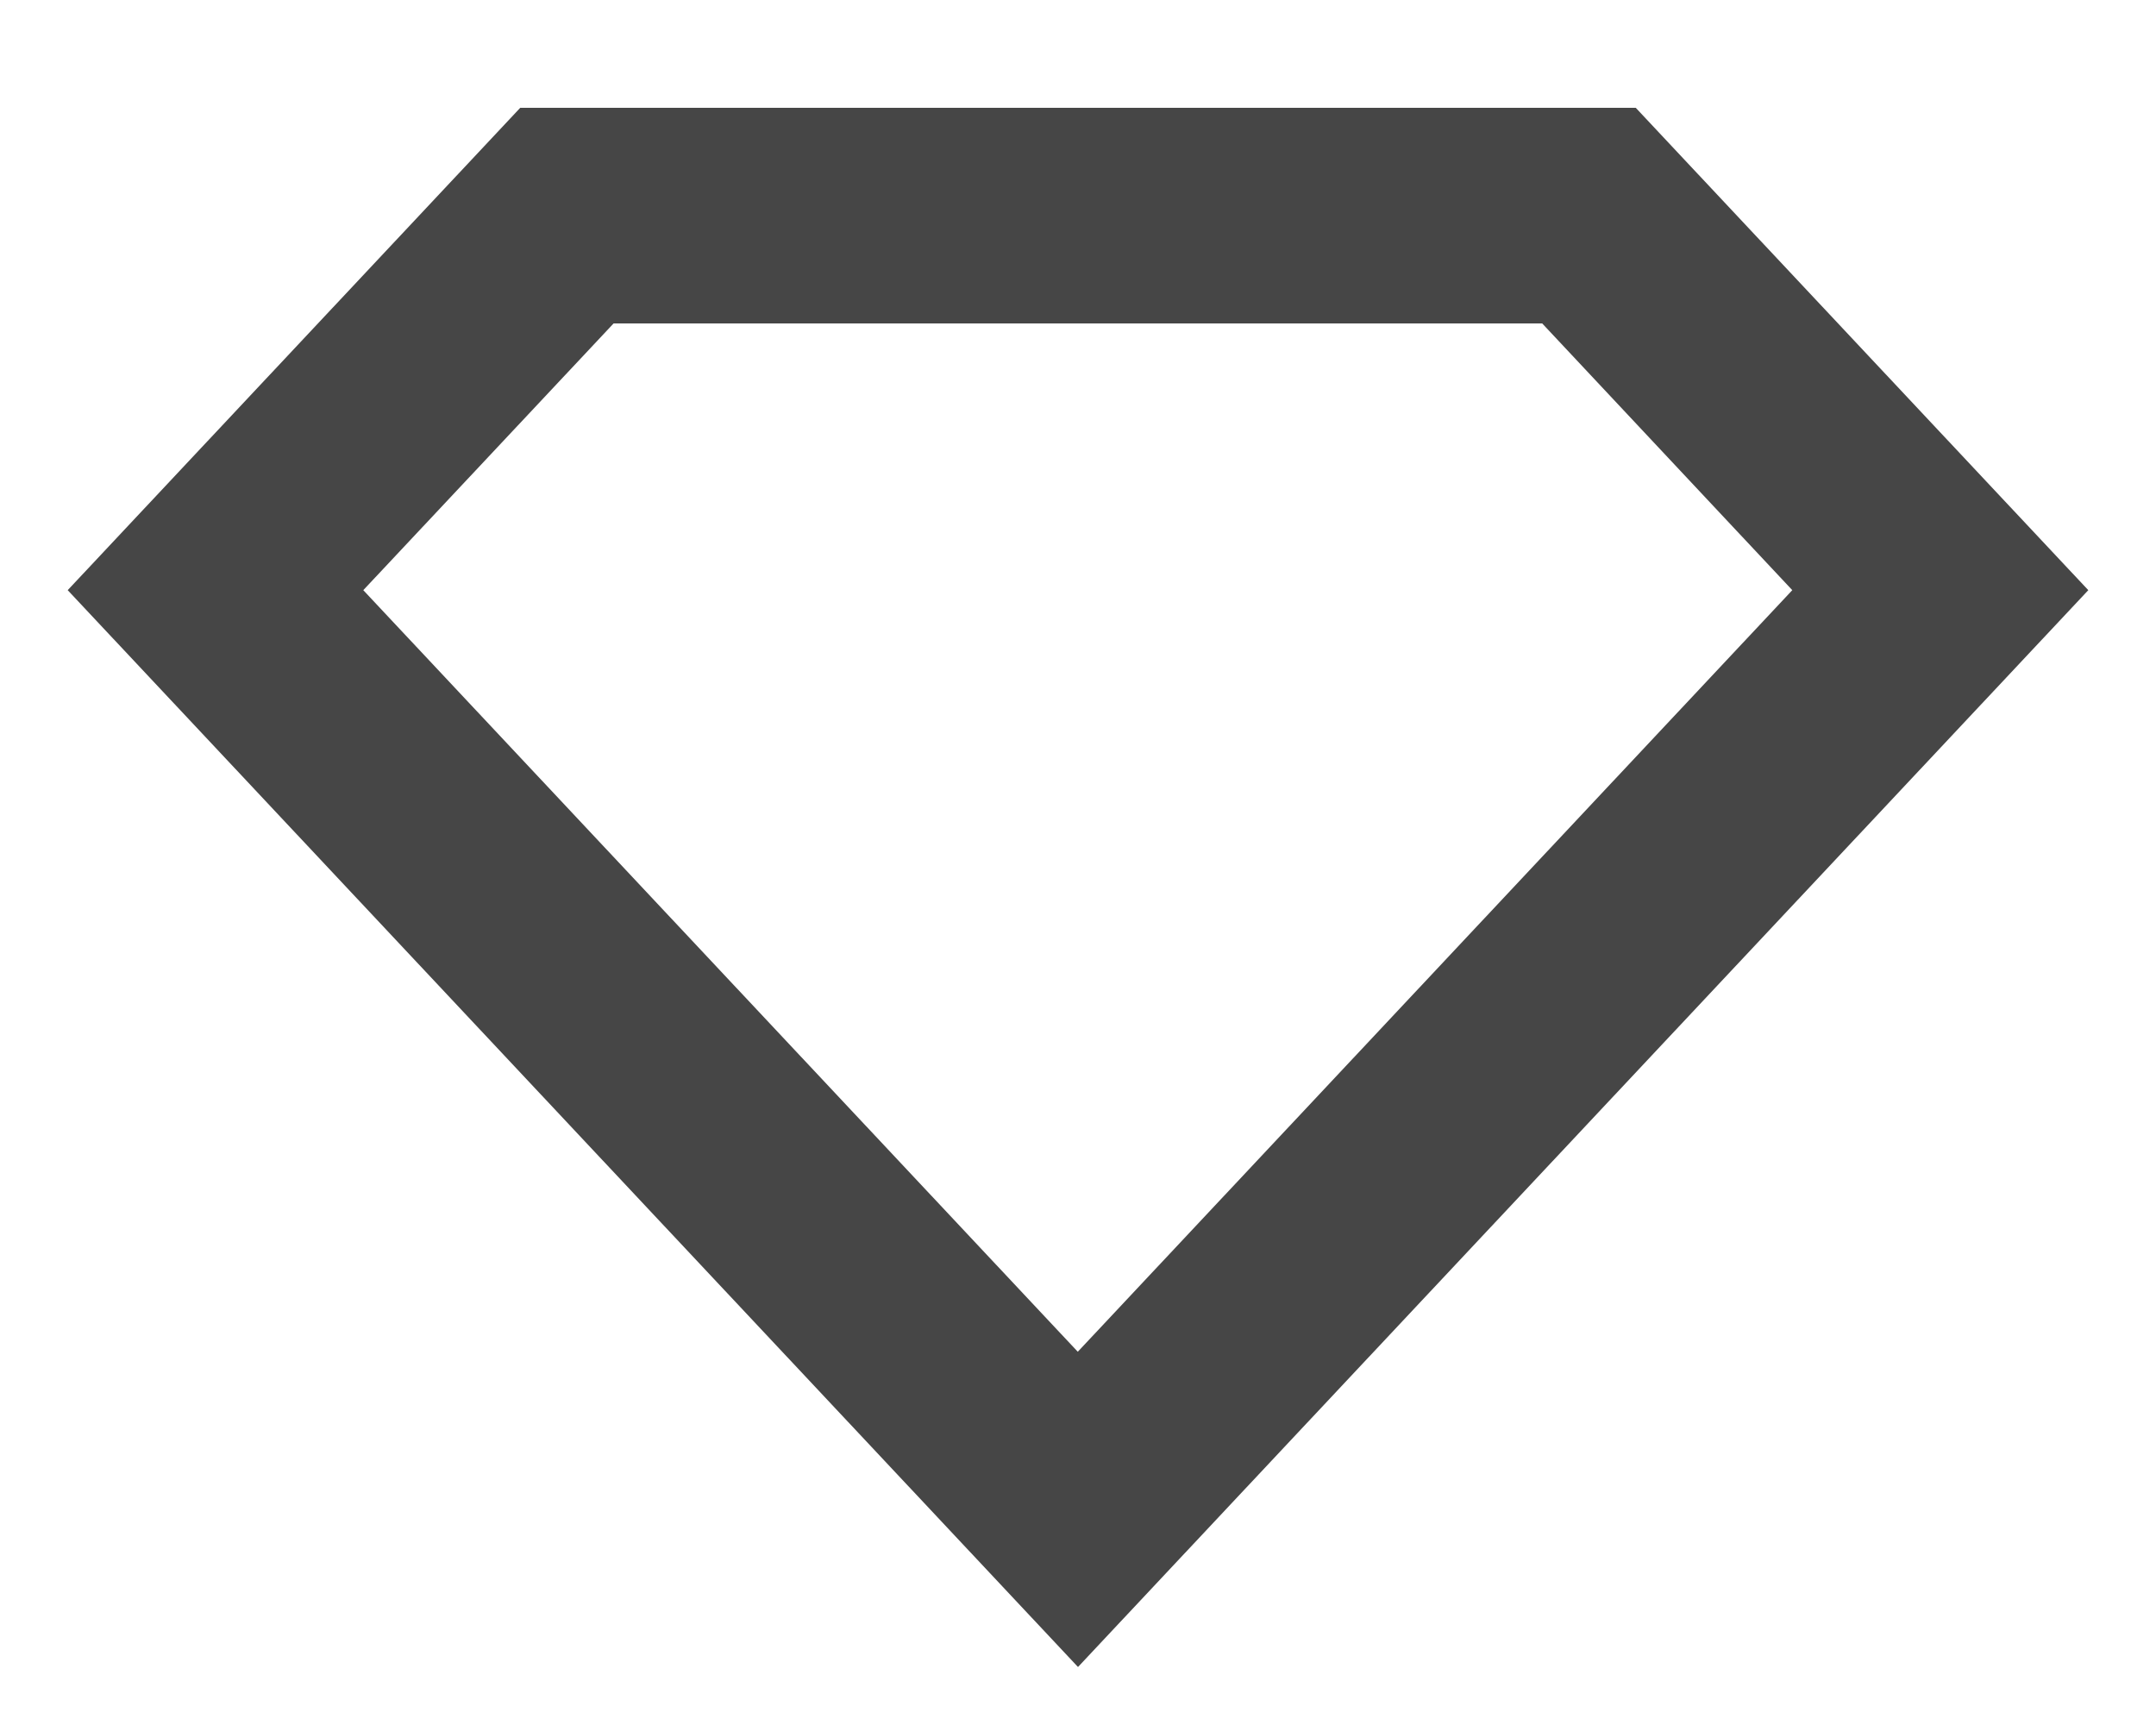 <svg xmlns="http://www.w3.org/2000/svg" fill="none" height="8" viewBox="0 0 10 8" width="10"><path clip-rule="evenodd" d="m2.413.5h5.174l2.099 2.237-4.686 4.994-4.686-4.994zm.433 1-1.161 1.237 3.314 3.532 3.314-3.532-1.16-1.237z" fill="#464646" fill-rule="evenodd"></path></svg>